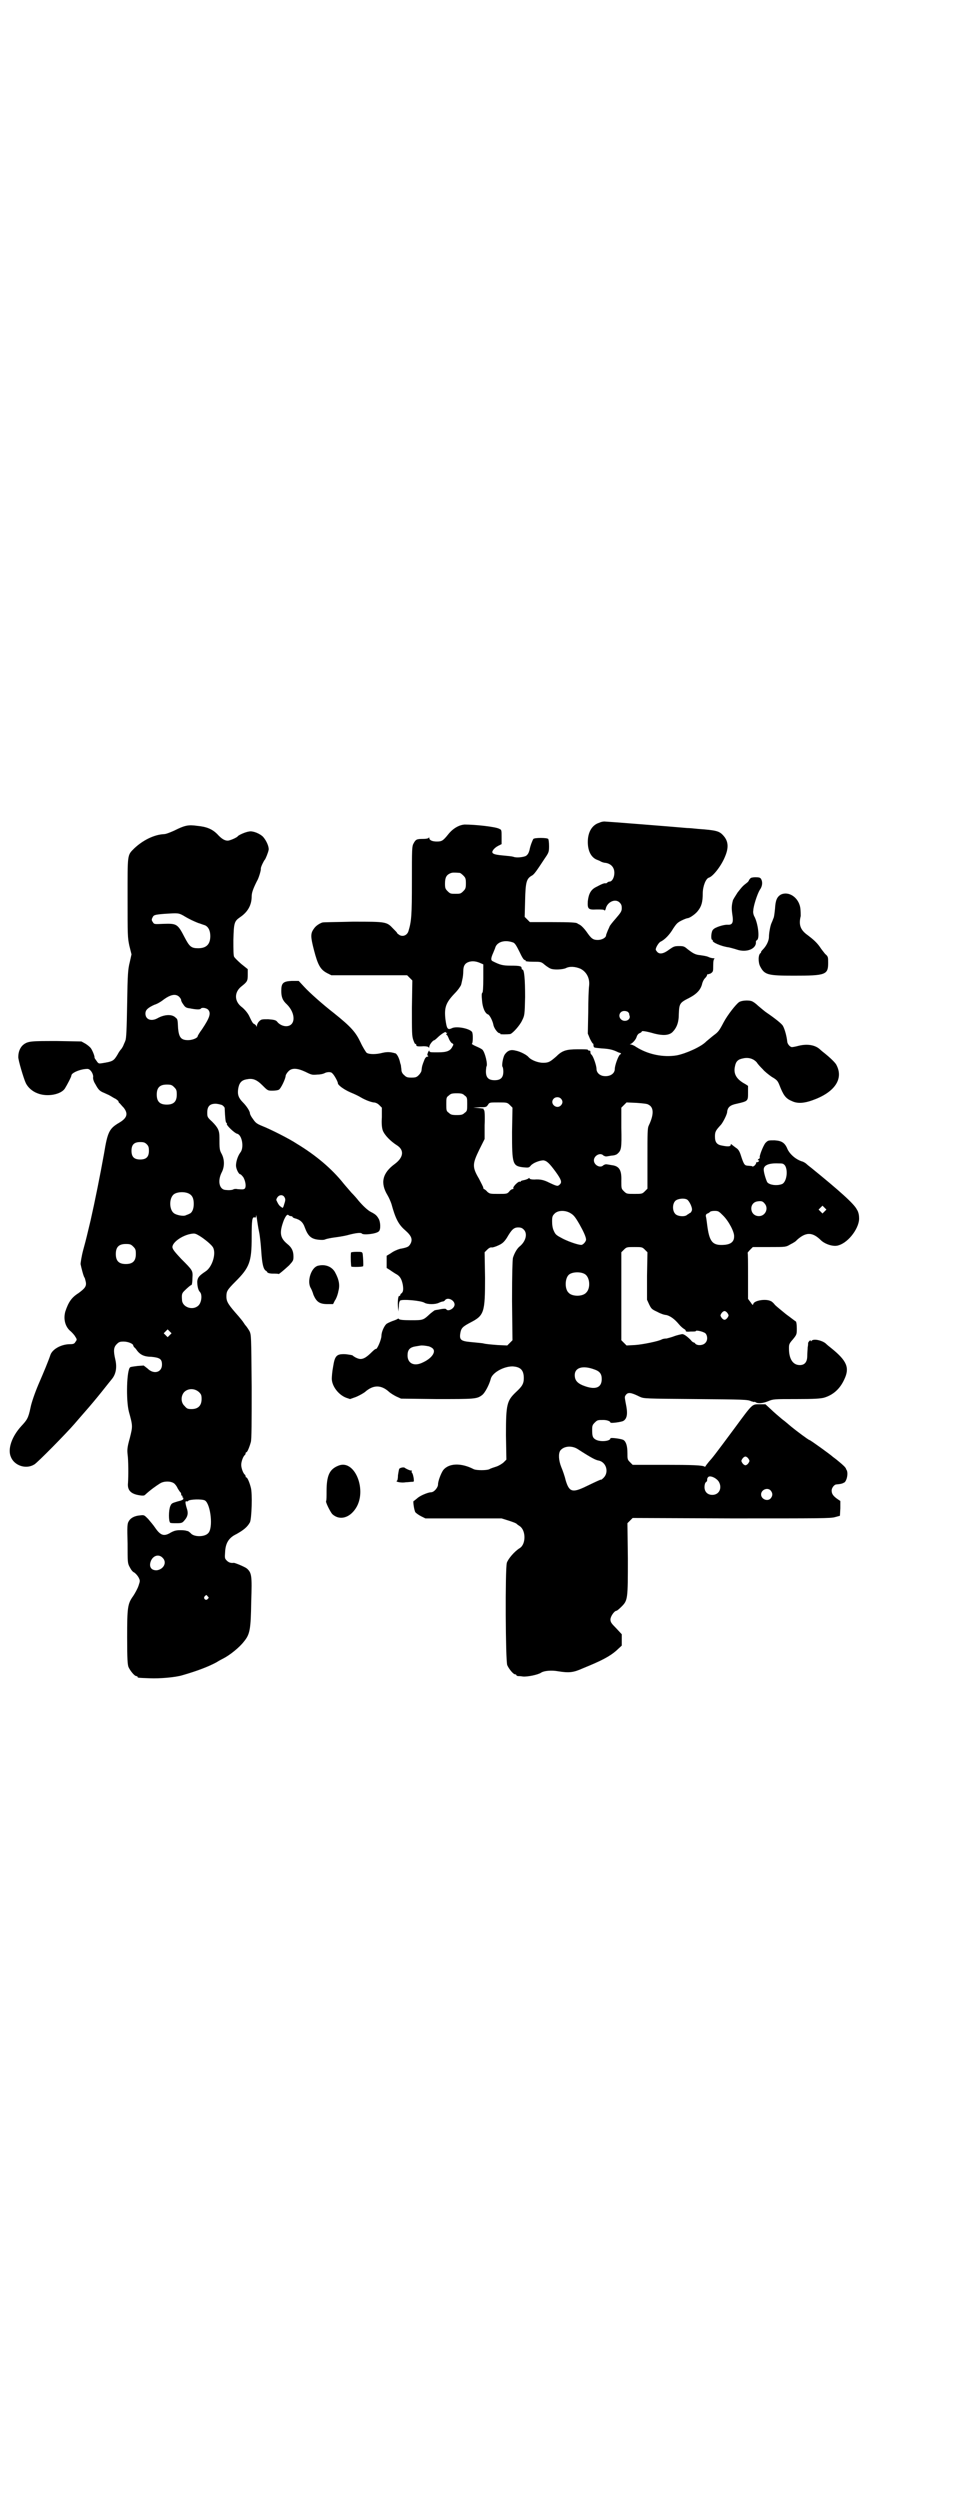 <?xml version="1.0" standalone="no"?>
<!DOCTYPE svg PUBLIC "-//W3C//DTD SVG 20010904//EN"
 "http://www.w3.org/TR/2001/REC-SVG-20010904/DTD/svg10.dtd">
<svg version="1.0" xmlns="http://www.w3.org/2000/svg"
 width="1107pt" height="2870pt" viewBox="0 0 1107 2870"
 preserveAspectRatio="xMidYMid meet">
<g transform="translate(0,2870) scale(0.5,-0.5)"
fill="#000000" stroke="none">
<path d="M1376 3851 c-16 -5 -26 -21 -26 -44 0 -20 7 -34 19 -40 5 -2 10 -4
11 -5 2 -1 7 -3 11 -3 12 -2 20 -10 20 -23 0 -10 -5 -20 -11 -20 -2 0 -4 -1
-5 -2 -1 -1 -2 -2 -4 -2 -3 1 -10 -2 -21 -8 -13 -6 -18 -16 -20 -33 -1 -18 1
-20 20 -19 11 0 17 0 18 -2 1 -1 2 0 3 3 3 16 22 25 32 15 4 -4 5 -7 5 -13 0
-7 -2 -10 -14 -24 -8 -9 -14 -17 -14 -18 0 0 -2 -5 -4 -9 -2 -5 -4 -10 -4 -11
0 -6 -10 -11 -19 -11 -11 0 -15 3 -26 19 -5 7 -11 13 -14 15 -3 2 -6 3 -7 4
-2 2 -14 3 -60 3 l-49 0 -6 6 -6 6 1 38 c1 42 3 50 16 57 5 3 10 10 29 39 9
13 10 15 10 28 0 9 -1 16 -2 17 -3 3 -31 3 -34 0 -2 -3 -7 -15 -9 -26 -2 -7
-4 -10 -8 -13 -6 -3 -22 -5 -29 -2 -3 1 -13 2 -24 3 -23 2 -28 5 -22 13 2 3 7
7 11 9 l8 4 0 16 c0 16 0 17 -5 19 -8 5 -56 10 -80 10 -13 -1 -27 -9 -38 -23
-12 -15 -15 -16 -26 -16 -10 0 -17 3 -17 8 0 2 -1 2 -1 1 -1 -2 -6 -3 -13 -3
-15 0 -17 -1 -22 -10 -4 -7 -4 -13 -4 -87 0 -79 -1 -92 -8 -115 -3 -9 -12 -13
-20 -9 -3 2 -6 4 -6 5 0 1 -4 5 -9 10 -15 16 -16 16 -93 16 -37 -1 -68 -1 -70
-2 -8 -3 -15 -8 -19 -14 -8 -11 -8 -18 0 -49 9 -35 15 -45 30 -53 l10 -5 87 0
87 0 6 -6 6 -6 -1 -63 c0 -56 0 -64 3 -73 2 -6 4 -10 5 -10 1 1 2 0 2 -2 0 -3
2 -4 17 -3 6 0 10 -1 11 -2 1 -2 2 -2 2 1 0 4 8 15 12 15 0 0 4 3 7 6 7 7 19
15 19 12 0 -1 1 -2 3 -1 1 1 1 1 -1 -2 -1 -1 -2 -3 0 -3 1 0 3 -4 5 -9 2 -5 6
-10 7 -10 4 -2 4 -3 1 -8 -5 -10 -13 -13 -34 -13 -17 0 -19 0 -19 4 0 1 -1 0
-3 -4 -2 -5 -2 -7 0 -8 1 -1 1 -2 -2 -2 -2 0 -5 -3 -7 -9 -4 -10 -5 -13 -6
-23 0 -2 -3 -7 -6 -10 -5 -5 -7 -6 -17 -6 -10 0 -12 1 -17 6 -4 3 -6 8 -6 11
0 3 -1 7 -1 9 0 2 -1 5 -2 8 -2 11 -8 22 -12 22 -1 0 -3 1 -4 1 -8 2 -15 2
-24 0 -15 -4 -31 -4 -37 0 -2 2 -9 13 -14 24 -11 23 -21 35 -61 67 -27 21 -56
47 -68 60 l-13 14 -16 0 c-20 -1 -24 -5 -24 -23 0 -14 3 -22 13 -31 21 -21 20
-50 -2 -50 -7 0 -16 4 -21 11 -3 3 -7 4 -20 5 -15 0 -16 0 -21 -5 -3 -3 -5 -8
-5 -10 0 -3 -1 -3 -1 -1 -1 2 -3 4 -5 5 -3 1 -5 4 -12 19 -3 6 -10 15 -18 21
-16 13 -16 33 0 46 14 11 15 13 15 27 l0 13 -15 12 c-8 7 -15 14 -16 16 -2 2
-2 16 -2 39 1 39 2 43 15 52 18 12 27 28 27 48 0 8 3 17 12 35 4 6 10 26 9 29
0 4 7 18 9 20 2 2 8 17 9 23 1 7 -5 21 -13 30 -7 7 -23 14 -32 12 -8 -1 -24
-8 -26 -11 -2 -3 -18 -10 -23 -10 -7 0 -14 4 -24 15 -12 12 -25 17 -46 19 -21
3 -29 1 -53 -11 -9 -4 -19 -8 -23 -8 -23 -1 -49 -14 -69 -33 -16 -16 -15 -12
-15 -113 0 -86 0 -91 4 -110 l5 -20 -4 -18 c-4 -16 -5 -26 -6 -96 -1 -60 -2
-79 -4 -84 -1 -3 -4 -9 -5 -12 -2 -4 -4 -7 -5 -8 -1 -1 -5 -6 -8 -12 -9 -15
-11 -16 -36 -20 -7 -1 -8 -1 -12 5 -3 4 -5 7 -5 8 1 2 -4 15 -8 21 -2 3 -8 8
-13 11 l-9 5 -56 1 c-60 0 -67 0 -78 -9 -6 -5 -11 -15 -11 -27 -1 -6 13 -52
17 -60 5 -11 16 -20 27 -24 22 -9 54 -3 63 11 5 8 15 27 15 30 0 6 21 15 37
15 6 0 13 -10 13 -18 -1 -4 1 -11 5 -17 7 -13 10 -16 20 -20 4 -2 9 -4 11 -5
2 -1 7 -4 12 -7 5 -2 9 -6 10 -7 0 -2 1 -4 3 -5 1 -1 5 -6 9 -10 11 -14 8 -24
-11 -35 -22 -13 -26 -21 -34 -70 -9 -50 -21 -110 -31 -154 -10 -41 -8 -35 -17
-68 -4 -15 -6 -30 -6 -32 2 -10 7 -29 9 -31 1 -1 2 -6 3 -10 2 -10 -2 -15 -17
-26 -16 -10 -23 -21 -30 -42 -5 -18 0 -36 13 -46 3 -3 8 -8 10 -12 4 -6 4 -7
0 -12 -2 -4 -5 -5 -12 -5 -20 0 -40 -11 -45 -24 -5 -15 -15 -39 -28 -69 -8
-19 -16 -42 -18 -53 -5 -24 -8 -28 -21 -42 -22 -24 -32 -53 -24 -71 8 -20 35
-29 54 -17 7 4 73 71 92 93 7 8 18 21 26 30 8 9 24 28 36 43 12 15 23 29 24
30 9 11 12 26 8 44 -5 21 -4 29 3 36 5 5 7 6 16 6 10 0 22 -5 22 -9 0 -1 1 -2
2 -4 2 -1 5 -5 7 -8 7 -9 16 -14 33 -14 19 -2 24 -5 24 -18 0 -18 -19 -23 -33
-9 l-9 7 -14 -1 c-8 -1 -16 -2 -17 -3 -8 -5 -10 -75 -3 -102 9 -33 9 -33 2
-61 -6 -21 -6 -27 -5 -37 2 -14 2 -49 1 -65 -2 -17 6 -26 27 -29 6 -1 10 -1
12 1 13 12 26 21 34 26 9 6 24 6 32 1 3 -2 7 -7 9 -12 3 -5 6 -9 6 -9 1 0 2
-2 2 -4 0 -2 1 -4 2 -4 1 0 2 -1 1 -2 -1 -1 0 -2 1 -2 1 0 1 -1 1 -3 0 -2 -4
-4 -13 -6 -13 -4 -14 -4 -17 -11 -4 -10 -4 -35 0 -38 1 -1 8 -1 15 -1 12 0 13
1 18 7 7 8 9 16 5 27 -4 13 -4 18 0 16 1 0 3 0 3 1 2 4 33 5 39 1 13 -9 19
-64 7 -75 -8 -9 -33 -9 -40 0 -2 2 -6 5 -7 5 -2 0 -4 1 -4 1 0 0 -5 1 -12 1
-10 0 -14 -1 -22 -5 -16 -10 -24 -8 -37 11 -4 6 -11 14 -16 20 -9 9 -9 9 -18
8 -13 -1 -22 -6 -26 -13 -4 -6 -4 -12 -3 -52 0 -43 0 -45 5 -54 3 -6 7 -11 10
-12 3 -2 7 -6 10 -11 4 -8 4 -8 0 -20 -2 -6 -8 -17 -12 -23 -13 -18 -14 -26
-14 -95 0 -51 1 -62 3 -68 4 -9 14 -21 18 -21 2 0 3 -1 3 -2 0 -2 1 -2 28 -3
22 -1 59 2 75 7 35 10 60 20 77 29 3 2 10 6 16 9 16 8 38 26 48 39 14 17 16
27 17 93 2 59 1 65 -10 75 -5 4 -27 13 -30 13 -7 -1 -12 1 -16 5 -5 5 -5 6 -4
20 1 21 9 33 26 41 16 9 25 16 31 27 4 8 6 67 2 80 -3 12 -8 23 -10 23 -1 0
-2 1 -2 3 0 1 -1 3 -1 3 -4 2 -9 15 -9 23 0 8 5 21 9 23 0 0 1 2 1 3 0 2 1 3
2 3 2 0 7 12 10 23 2 6 2 45 2 127 -1 119 -1 119 -5 128 -3 5 -7 11 -9 13 -2
2 -4 6 -5 7 -1 2 -6 8 -11 14 -23 26 -28 33 -28 45 0 12 1 15 21 35 32 32 37
45 37 101 0 40 1 48 7 46 2 -1 3 0 3 4 0 3 1 0 2 -7 1 -7 3 -21 5 -30 2 -9 4
-29 5 -44 2 -31 5 -41 10 -45 2 -1 4 -3 4 -4 0 -1 5 -3 12 -3 7 0 13 0 14 -1
1 0 11 8 24 20 9 10 10 11 10 20 0 13 -4 21 -14 29 -17 14 -19 26 -8 55 5 11
8 14 11 11 1 -1 3 -2 5 -2 2 0 4 -1 4 -2 0 -1 2 -2 5 -3 12 -3 19 -9 23 -21 7
-19 14 -26 30 -28 9 -1 14 -1 18 1 3 1 12 3 20 4 8 1 21 3 29 5 18 5 32 7 34
4 3 -4 33 -1 39 5 5 4 4 23 -1 30 -4 7 -8 10 -18 15 -7 4 -17 13 -28 26 -3 4
-10 12 -16 18 -5 6 -14 16 -18 21 -27 34 -64 65 -107 91 -18 12 -62 34 -80 41
-12 5 -15 7 -21 16 -4 5 -7 11 -7 13 0 5 -8 17 -16 25 -10 10 -13 18 -11 31 2
13 7 20 19 22 14 3 23 0 37 -14 12 -12 12 -12 23 -12 6 0 12 1 14 2 5 2 16 26
16 32 0 2 3 7 6 10 8 9 21 8 40 -1 14 -7 15 -7 27 -6 8 0 14 2 16 3 5 3 15 4
18 0 4 -3 13 -19 13 -23 0 -4 13 -14 29 -21 10 -4 20 -9 23 -11 10 -6 23 -11
30 -12 4 0 9 -2 13 -6 l6 -6 0 -22 c-1 -14 0 -24 2 -30 4 -11 18 -25 32 -34
18 -11 16 -28 -4 -43 -29 -21 -34 -44 -17 -72 3 -5 7 -14 9 -20 9 -33 16 -47
31 -60 15 -13 18 -21 13 -31 -2 -4 -5 -7 -8 -8 -2 -1 -9 -3 -16 -4 -7 -2 -16
-6 -21 -10 l-10 -6 0 -14 0 -14 8 -5 c4 -3 9 -6 12 -8 10 -5 14 -11 17 -25 2
-12 1 -18 -4 -21 -1 -1 -2 -3 -2 -4 0 -1 -1 -2 -2 -1 -3 0 -4 -15 -3 -26 l1
-10 1 11 c0 7 1 12 3 14 4 4 49 0 56 -5 7 -4 25 -4 33 0 4 2 8 3 9 3 1 0 4 1
5 3 6 8 22 0 22 -10 0 -9 -15 -17 -19 -11 -1 2 -6 2 -20 -1 -2 0 -5 -1 -6 -1
-1 0 -6 -4 -11 -8 -16 -15 -16 -15 -44 -15 -19 0 -27 1 -28 3 0 1 -1 1 -3 0
-1 -1 -6 -3 -12 -5 -5 -2 -12 -5 -14 -7 -5 -5 -11 -18 -11 -27 0 -8 -10 -32
-13 -30 0 1 -5 -3 -9 -7 -12 -12 -19 -16 -26 -16 -6 0 -15 5 -18 8 -1 1 -8 2
-16 3 -21 1 -25 -3 -29 -29 -2 -10 -3 -23 -3 -27 0 -17 15 -37 33 -44 l9 -3
14 5 c7 3 16 8 20 11 19 17 37 17 55 1 3 -3 11 -8 17 -11 l11 -5 82 -1 c87 0
92 0 104 9 7 5 17 25 20 37 3 14 29 29 50 29 18 -1 26 -8 26 -27 0 -13 -4 -19
-18 -32 -21 -20 -23 -28 -23 -99 l1 -56 -6 -6 c-3 -3 -11 -8 -17 -10 -6 -2
-13 -4 -16 -6 -6 -3 -30 -3 -36 0 -29 15 -57 14 -70 -2 -5 -7 -12 -25 -12 -33
0 -7 -9 -18 -16 -18 -7 0 -26 -8 -32 -14 -4 -3 -7 -6 -8 -6 -2 0 1 -21 4 -26
2 -2 7 -6 13 -9 l10 -5 87 0 88 0 16 -5 c9 -3 18 -6 19 -8 1 -1 4 -3 7 -5 14
-10 14 -41 0 -50 -13 -8 -27 -25 -30 -34 -4 -16 -3 -225 1 -235 4 -9 14 -21
18 -21 2 0 3 -1 3 -2 0 -1 1 -1 3 -2 1 0 7 0 12 -1 10 -1 35 4 42 9 6 4 23 6
39 3 25 -4 35 -3 57 7 42 17 61 27 76 40 l13 12 0 13 0 13 -13 14 c-11 11 -13
14 -13 20 0 7 9 20 14 20 1 0 6 4 11 9 15 15 15 17 15 111 l-1 81 6 6 6 6 227
-1 c206 0 228 0 238 3 l11 3 1 17 0 17 -6 4 c-10 7 -14 12 -14 20 0 6 6 14 11
14 11 1 14 2 19 5 5 5 8 19 5 27 -1 2 -2 3 -2 4 -1 3 -6 8 -17 17 -7 6 -13 10
-14 11 -4 4 -51 38 -53 38 -2 0 -30 21 -41 30 -5 4 -15 13 -22 18 -7 6 -19 16
-25 22 l-13 12 -14 0 c-17 0 -15 2 -57 -55 -46 -62 -50 -67 -59 -77 -4 -5 -8
-10 -8 -11 0 0 -1 -1 -2 0 -5 3 -27 4 -92 4 l-73 0 -6 6 c-6 6 -6 7 -6 21 0
16 -3 26 -9 30 -5 3 -30 6 -30 4 0 -7 -24 -9 -34 -3 -7 4 -8 8 -8 23 0 9 1 11
6 16 6 6 7 6 20 6 8 0 16 -3 16 -6 0 -2 25 1 30 4 9 6 10 18 5 41 -2 12 -3 14
0 18 5 7 11 7 33 -4 9 -4 12 -4 128 -5 108 -1 120 -1 127 -5 4 -1 7 -2 7 -2 0
1 1 1 3 0 5 -4 17 -3 29 2 12 5 13 5 65 5 42 0 54 1 63 3 21 6 37 20 47 42 13
27 6 43 -30 72 -4 3 -10 8 -13 11 -9 7 -27 11 -32 6 -1 -2 -2 -2 -2 0 0 3 -5
-2 -6 -5 0 -1 0 -6 -1 -10 0 -4 -1 -13 -1 -20 0 -14 -6 -21 -17 -21 -16 0 -25
14 -25 38 0 9 0 11 9 21 9 11 9 12 9 25 0 9 -1 15 -2 16 -2 1 -12 9 -23 17
-11 9 -22 18 -25 21 -3 4 -7 8 -10 9 -12 6 -39 1 -40 -7 -1 -3 -2 -2 -6 4 l-6
8 0 52 c0 29 0 53 -1 54 0 0 3 4 6 7 l6 6 38 0 c38 0 38 0 48 6 6 3 13 7 15
10 21 19 36 19 56 -1 10 -9 29 -15 40 -11 24 7 49 42 47 64 0 6 -2 14 -5 18
-6 13 -41 44 -105 96 -4 3 -9 7 -11 9 -2 2 -6 4 -8 5 -15 4 -29 16 -35 28 -6
15 -13 20 -30 21 -15 0 -15 0 -21 -6 -5 -6 -15 -31 -13 -34 1 0 -1 -2 -3 -3
-2 -2 -2 -3 0 -3 2 0 2 -1 0 -3 -2 -1 -4 -2 -5 -1 -1 0 -1 0 0 -1 0 -1 -1 -4
-4 -7 -3 -2 -5 -3 -5 -2 0 1 -2 1 -13 2 -5 1 -7 3 -14 25 -3 9 -6 13 -11 16
-4 3 -8 6 -9 7 -2 2 -3 1 -3 -1 0 -3 -6 -4 -20 -1 -12 2 -16 8 -16 21 0 11 2
14 14 27 5 6 14 24 14 29 1 11 7 16 22 19 26 6 26 6 26 25 l0 16 -6 4 c-21 11
-28 24 -24 41 2 11 7 16 18 18 12 3 24 0 32 -9 3 -5 10 -12 14 -16 4 -5 13
-12 20 -17 12 -7 14 -9 18 -19 9 -23 14 -31 29 -37 12 -6 28 -5 47 2 51 18 72
49 55 81 -2 5 -16 18 -26 26 -4 3 -10 8 -12 10 -11 10 -29 13 -49 8 -7 -2 -14
-3 -15 -3 -5 0 -11 8 -11 13 -1 10 -5 27 -10 36 -3 5 -18 17 -40 32 -4 3 -11
9 -17 14 -5 5 -12 10 -16 11 -8 2 -23 1 -28 -3 -7 -5 -26 -29 -35 -46 -10 -19
-12 -22 -23 -30 -4 -3 -12 -10 -17 -14 -11 -12 -47 -28 -68 -32 -31 -5 -66 2
-94 20 -4 3 -10 5 -11 5 -3 0 -3 1 -1 1 5 2 12 10 14 16 1 4 4 8 7 9 3 1 5 3
5 4 0 2 12 0 29 -5 20 -5 33 -4 41 3 10 10 15 22 15 42 1 24 2 26 24 37 19 10
27 20 30 34 1 3 3 8 6 11 3 3 5 6 5 8 0 1 1 2 1 1 1 0 4 1 7 2 6 4 6 5 6 18 0
10 1 15 3 16 1 0 0 1 -2 1 -3 0 -8 1 -12 3 -4 2 -12 3 -18 4 -12 1 -17 4 -30
14 -7 6 -9 7 -19 7 -11 0 -13 -1 -23 -8 -13 -10 -22 -11 -27 -6 -2 2 -4 5 -4
6 0 5 7 16 11 18 9 4 21 16 29 30 8 12 10 14 20 19 6 3 12 5 13 5 5 0 19 10
24 17 8 10 11 20 11 40 0 16 7 34 14 36 10 3 29 28 37 48 9 21 8 36 -4 49 -9
10 -16 12 -58 15 -9 1 -20 2 -25 2 -33 3 -185 15 -190 15 -3 0 -8 -1 -12 -3z
m-320 -115 c1 0 5 -3 8 -6 5 -5 6 -7 6 -18 0 -11 -1 -13 -6 -18 -6 -6 -7 -6
-18 -6 -11 0 -12 0 -18 6 -5 5 -6 7 -6 17 0 14 3 20 12 24 5 2 8 2 22 1z
m-635 -98 c13 -8 24 -13 34 -17 4 -1 11 -4 15 -5 8 -3 13 -12 13 -25 0 -19 -9
-28 -28 -28 -16 0 -20 4 -31 25 -16 31 -18 32 -49 31 -21 -1 -21 -1 -24 4 -3
4 -3 6 -1 10 3 6 3 7 28 9 31 2 32 2 43 -4z m758 -62 c4 -2 7 -7 14 -21 6 -13
10 -19 12 -19 2 0 3 -1 2 -2 -1 -1 7 -2 17 -2 18 0 19 0 27 -7 5 -4 11 -8 14
-9 8 -3 26 -2 34 1 9 5 22 4 34 -1 14 -7 22 -22 20 -39 -1 -7 -2 -34 -2 -61
l-1 -49 5 -12 c3 -6 6 -11 7 -11 1 0 1 -2 1 -4 1 -6 0 -5 19 -7 18 -1 26 -3
38 -9 7 -2 8 -3 4 -5 -4 -3 -12 -25 -12 -33 0 -12 -13 -19 -28 -16 -8 2 -14 8
-14 16 0 7 -7 28 -11 32 -3 3 -3 4 -3 8 0 1 -1 2 -3 2 -2 0 -3 1 -3 2 0 1 -10
1 -23 1 -27 0 -36 -3 -50 -17 -14 -12 -17 -14 -30 -14 -11 0 -27 6 -33 13 -4
5 -19 13 -30 15 -11 3 -18 0 -24 -8 -5 -6 -8 -27 -6 -29 1 -1 2 -6 2 -11 0
-14 -6 -20 -20 -20 -14 0 -20 6 -20 20 0 5 1 10 1 11 4 4 -3 33 -9 39 -2 2 -8
5 -15 8 -7 3 -11 6 -9 6 2 0 3 23 0 27 -6 8 -37 14 -47 8 -9 -4 -11 -1 -14 21
-3 27 1 38 21 59 8 8 14 17 15 20 1 3 2 9 3 13 1 4 2 12 2 18 0 13 4 19 14 22
8 2 16 1 25 -3 l7 -3 0 -32 c0 -22 -1 -32 -2 -33 -2 -1 -2 -7 -1 -17 1 -17 7
-31 14 -33 4 -2 10 -14 12 -23 1 -8 10 -20 14 -20 2 0 3 -1 2 -2 -1 -1 16 -1
23 0 6 2 22 20 27 31 6 12 6 13 7 54 0 41 -2 63 -6 63 -1 0 -2 1 -2 3 0 5 -4
6 -25 6 -19 0 -25 2 -41 10 -5 2 -5 7 1 20 1 3 4 9 5 13 5 12 22 17 41 10z
m-768 -124 c3 -3 5 -6 5 -8 0 -2 2 -6 5 -10 4 -6 6 -8 15 -9 15 -3 23 -3 25
-1 2 4 13 2 17 -2 7 -8 4 -18 -14 -45 -6 -8 -10 -15 -10 -16 0 -4 -12 -9 -22
-9 -16 0 -21 6 -23 27 -1 21 -1 21 -6 25 -8 8 -25 7 -40 -1 -15 -9 -29 -4 -29
10 0 8 5 13 20 20 7 2 15 7 19 10 18 14 30 16 38 9z m1032 -36 c1 -2 3 -4 2
-4 0 0 0 -2 1 -4 3 -10 -12 -16 -20 -8 -7 7 -3 19 8 19 3 0 7 -1 9 -3z m-1043
-172 c5 -5 6 -7 6 -17 0 -16 -7 -23 -23 -23 -16 0 -23 7 -23 23 0 16 7 23 23
23 10 0 12 -1 17 -6z m667 -19 c6 -4 6 -6 6 -20 0 -14 0 -16 -6 -20 -4 -4 -7
-5 -18 -5 -11 0 -14 1 -18 5 -6 4 -6 6 -6 20 0 14 0 16 6 20 4 4 7 5 18 5 11
0 14 -1 18 -5z m221 -7 c5 -5 5 -11 0 -16 -10 -10 -27 5 -16 16 4 4 12 4 16 0z
m-117 -15 l6 -6 -1 -56 c0 -74 1 -78 26 -81 12 -1 13 -1 17 4 5 6 20 12 29 12
8 -1 14 -7 28 -26 13 -18 15 -24 10 -29 -5 -5 -6 -5 -25 4 -12 6 -20 8 -34 7
-7 0 -11 1 -11 3 0 1 0 1 -2 0 0 -1 -5 -3 -9 -4 -5 -1 -9 -2 -9 -3 0 -1 -1 -2
-2 -1 -3 2 -17 -12 -15 -15 1 -1 0 -2 -2 -2 -1 0 -5 -2 -7 -5 -5 -6 -6 -6 -25
-6 -19 0 -20 0 -26 5 -3 4 -7 6 -7 6 -1 0 -2 1 -2 3 0 2 -5 11 -10 21 -16 27
-15 34 1 67 l12 24 0 32 c1 20 0 33 -1 34 -2 2 -2 3 -1 3 1 1 -4 1 -11 2 l-13
1 15 1 c14 0 15 0 19 6 3 5 4 5 23 5 20 0 21 0 27 -6z m318 1 c13 -6 13 -23 1
-48 -3 -6 -3 -16 -3 -76 l0 -69 -6 -6 c-6 -6 -7 -6 -24 -6 -17 0 -18 0 -24 6
-6 6 -6 6 -6 24 1 25 -5 34 -22 36 -6 1 -11 2 -13 2 -2 0 -4 -1 -6 -2 -7 -8
-22 0 -22 11 0 11 15 19 22 11 2 -1 4 -2 6 -2 2 0 7 1 13 2 5 0 11 2 13 4 9 8
10 12 9 60 l0 46 6 6 6 6 23 -1 c13 -1 25 -2 27 -4z m-979 -1 c3 -2 6 -5 6 -7
1 -23 2 -33 4 -34 1 0 2 -1 1 -2 -2 -3 18 -22 24 -23 11 -3 16 -32 7 -43 -6
-8 -10 -21 -10 -30 0 -7 6 -20 10 -20 1 0 4 -3 7 -7 5 -9 7 -22 3 -26 -3 -2
-5 -2 -17 -1 -3 1 -7 0 -8 0 -2 -2 -10 -3 -18 -2 -15 0 -20 20 -10 40 7 13 7
30 0 43 -5 9 -5 12 -5 38 0 15 -3 22 -17 36 -11 10 -11 11 -11 21 0 14 6 20
19 20 5 0 12 -2 15 -3z m-173 -90 c4 -4 5 -7 5 -15 0 -14 -6 -20 -20 -20 -14
0 -20 6 -20 20 0 14 6 20 20 20 8 0 11 -1 15 -5z m1466 -49 c7 -11 4 -36 -6
-42 -11 -5 -30 -3 -35 4 -3 6 -8 22 -8 29 0 10 12 15 34 14 9 0 11 0 15 -5z
m-1368 -65 c7 -4 10 -11 10 -23 0 -12 -4 -21 -11 -23 -1 -1 -5 -2 -7 -3 -5 -3
-22 0 -28 5 -10 8 -11 32 -1 42 7 7 27 8 37 2z m218 -7 c3 -5 3 -7 -1 -19 -2
-7 -3 -7 -6 -4 -4 2 -7 6 -11 15 -1 1 0 4 2 7 4 6 12 7 16 1z m925 -6 c5 -3
13 -19 11 -25 -1 -3 -3 -6 -5 -6 -1 -1 -4 -3 -6 -4 -4 -5 -22 -4 -27 2 -7 7
-7 23 0 30 5 5 20 7 27 3z m178 -9 c10 -11 2 -29 -13 -29 -22 0 -24 32 -2 34
8 1 11 0 15 -5z m138 -18 l-5 -5 -4 4 -5 5 4 4 5 5 4 -4 5 -5 -4 -4z m-586 -3
c9 -5 12 -8 23 -27 9 -16 15 -29 15 -35 0 -4 -6 -11 -10 -12 -5 -1 -27 6 -43
14 -15 8 -17 9 -21 18 -3 6 -4 14 -4 22 0 11 1 13 6 18 7 7 22 8 34 2z m353
-7 c13 -13 26 -38 25 -48 0 -12 -8 -18 -23 -19 -27 -2 -34 7 -39 47 -1 8 -2
16 -3 19 0 3 1 5 4 6 3 1 5 3 6 4 1 1 5 2 10 2 9 0 10 -1 20 -11z m-458 -32
c9 -9 5 -27 -10 -39 -6 -5 -12 -16 -15 -26 -1 -7 -2 -33 -2 -99 l1 -90 -6 -6
-6 -6 -22 1 c-12 1 -27 2 -34 4 -7 1 -20 2 -29 3 -21 2 -25 5 -23 19 2 13 5
16 24 26 31 16 33 23 33 102 l-1 59 6 6 c4 4 8 6 11 5 2 0 9 2 15 5 9 4 13 8
19 17 11 19 16 24 26 24 6 0 9 -1 13 -5z m-749 -12 c10 -5 29 -20 34 -27 10
-13 0 -47 -16 -57 -15 -10 -18 -14 -19 -23 0 -10 2 -20 6 -24 6 -6 4 -24 -3
-31 -13 -13 -38 -4 -38 13 -1 12 0 15 5 20 7 7 15 14 17 14 1 1 2 8 2 16 1 17
1 17 -26 44 -14 15 -20 22 -20 27 0 12 27 30 49 31 2 0 6 -1 9 -3z m-148 -27
c5 -5 6 -7 6 -17 0 -16 -7 -23 -23 -23 -16 0 -23 7 -23 23 0 16 7 23 23 23 10
0 12 -1 17 -6z m1175 -7 l6 -6 -1 -54 0 -55 5 -11 c5 -10 6 -11 19 -17 7 -4
16 -7 20 -7 9 -2 19 -9 29 -21 4 -5 10 -10 12 -11 2 -1 4 -3 4 -4 -1 -2 3 -3
11 -2 7 0 12 0 12 1 0 3 17 -1 22 -5 5 -5 6 -16 0 -22 -5 -6 -18 -7 -23 -2 -1
2 -3 3 -4 3 -1 0 -4 2 -7 6 -8 8 -16 14 -20 13 -10 -2 -16 -4 -21 -6 -3 -1
-10 -3 -14 -4 -5 0 -9 -1 -11 -2 -6 -4 -45 -12 -62 -13 l-19 -1 -6 6 -6 6 0
101 0 101 6 6 c6 6 7 6 24 6 17 0 18 0 24 -6z m-138 -56 c12 -7 14 -33 3 -43
-8 -9 -32 -9 -40 0 -9 8 -9 32 0 41 7 7 27 8 37 2z m328 -90 c3 -5 3 -5 0 -10
-2 -3 -5 -5 -7 -5 -2 0 -5 2 -7 5 -3 5 -3 5 0 10 2 3 5 5 7 5 2 0 5 -2 7 -5z
m-1281 -50 l-5 -5 -4 4 -5 5 4 4 5 5 4 -4 5 -5 -4 -4z m595 -26 c3 -1 7 -3 9
-5 8 -8 -3 -23 -23 -32 -20 -10 -35 -2 -35 16 0 13 5 19 19 21 6 1 11 2 13 2
3 0 7 0 17 -2z m380 -53 c12 -4 17 -10 17 -22 0 -19 -13 -25 -37 -17 -18 6
-25 13 -25 26 0 17 18 23 45 13z m-908 -52 c5 -5 6 -7 6 -16 0 -15 -8 -23 -23
-23 -9 0 -11 1 -16 7 -9 8 -9 23 -1 32 9 9 24 9 34 0z m870 -131 c31 -20 41
-25 47 -26 18 -3 25 -26 13 -39 -3 -3 -6 -6 -7 -5 -1 0 -6 -2 -35 -16 -31 -15
-38 -12 -46 15 -2 9 -7 23 -10 30 -6 15 -7 31 -2 38 8 10 26 12 40 3z m392
-22 c3 -5 3 -5 0 -10 -2 -3 -5 -5 -7 -5 -2 0 -5 2 -7 5 -3 5 -3 5 0 10 2 3 5
5 7 5 2 0 5 -2 7 -5z m-68 -53 c8 -14 1 -30 -15 -30 -11 0 -18 7 -18 18 0 4 1
9 3 11 2 1 3 3 3 4 0 5 1 7 4 9 6 2 18 -4 23 -12z m119 -20 c5 -6 5 -12 0 -18
-7 -8 -22 -2 -22 9 0 11 15 17 22 9z m-1397 -154 c11 -10 4 -26 -12 -29 -11
-1 -18 5 -16 16 3 16 18 23 28 13z m104 -89 c3 -3 3 -3 0 -6 -4 -5 -11 1 -7 6
4 4 4 4 7 0z"/>
<path d="M1723 3723 c-2 -2 -3 -4 -3 -4 0 -1 -2 -4 -5 -6 -9 -7 -10 -8 -21
-22 -5 -8 -11 -17 -11 -19 -3 -12 -3 -18 -1 -32 3 -19 0 -24 -12 -23 -9 0 -28
-6 -32 -11 -5 -4 -6 -24 -2 -24 2 0 2 -1 1 -1 -3 -4 20 -14 37 -16 4 -1 12 -3
18 -5 23 -8 46 2 44 18 0 1 1 3 3 4 6 5 2 37 -6 53 -2 3 -4 10 -3 14 0 10 9
38 15 48 6 8 7 18 3 25 -2 3 -4 4 -13 4 -6 0 -11 -1 -12 -3z"/>
<path d="M1793 3686 c-8 -5 -12 -12 -13 -32 -1 -9 -2 -20 -4 -23 -1 -3 -3 -8
-4 -10 -3 -6 -6 -24 -6 -32 0 -9 -6 -21 -14 -29 -3 -3 -5 -6 -4 -6 0 0 0 -1
-1 -2 -6 -3 -6 -22 -1 -31 10 -19 17 -21 77 -21 73 0 79 2 79 29 0 14 0 15 -7
21 -3 4 -9 11 -12 16 -7 10 -16 18 -28 27 -17 12 -21 24 -16 44 0 3 0 12 -1
19 -4 24 -27 39 -45 30z"/>
<path d="M806 2864 c-1 -11 0 -31 1 -32 2 -1 25 -1 27 1 1 2 0 19 -1 28 -1 5
-2 5 -14 5 -9 0 -13 -1 -13 -2z"/>
<path d="M730 2834 c-15 -4 -25 -34 -17 -50 2 -3 5 -10 7 -17 7 -16 14 -21 32
-21 l13 0 4 8 c3 4 5 10 6 13 1 3 2 7 2 8 4 14 2 27 -8 45 -8 13 -23 18 -39
14z"/>
<path d="M777 2375 c-20 -8 -27 -22 -27 -59 0 -11 0 -21 -1 -22 -2 -2 9 -24
14 -30 16 -15 39 -10 54 13 27 41 -2 114 -40 98z"/>
<path d="M917 2368 c-1 -2 -2 -9 -3 -15 0 -7 -1 -13 -3 -13 -3 -2 12 -5 21 -3
5 0 11 1 14 1 5 0 5 0 4 9 -1 5 -2 10 -4 12 -1 1 -1 3 0 4 0 1 0 1 -1 1 -2 -1
-13 4 -15 6 -2 2 -10 1 -13 -2z"/>
</g>
</svg>
